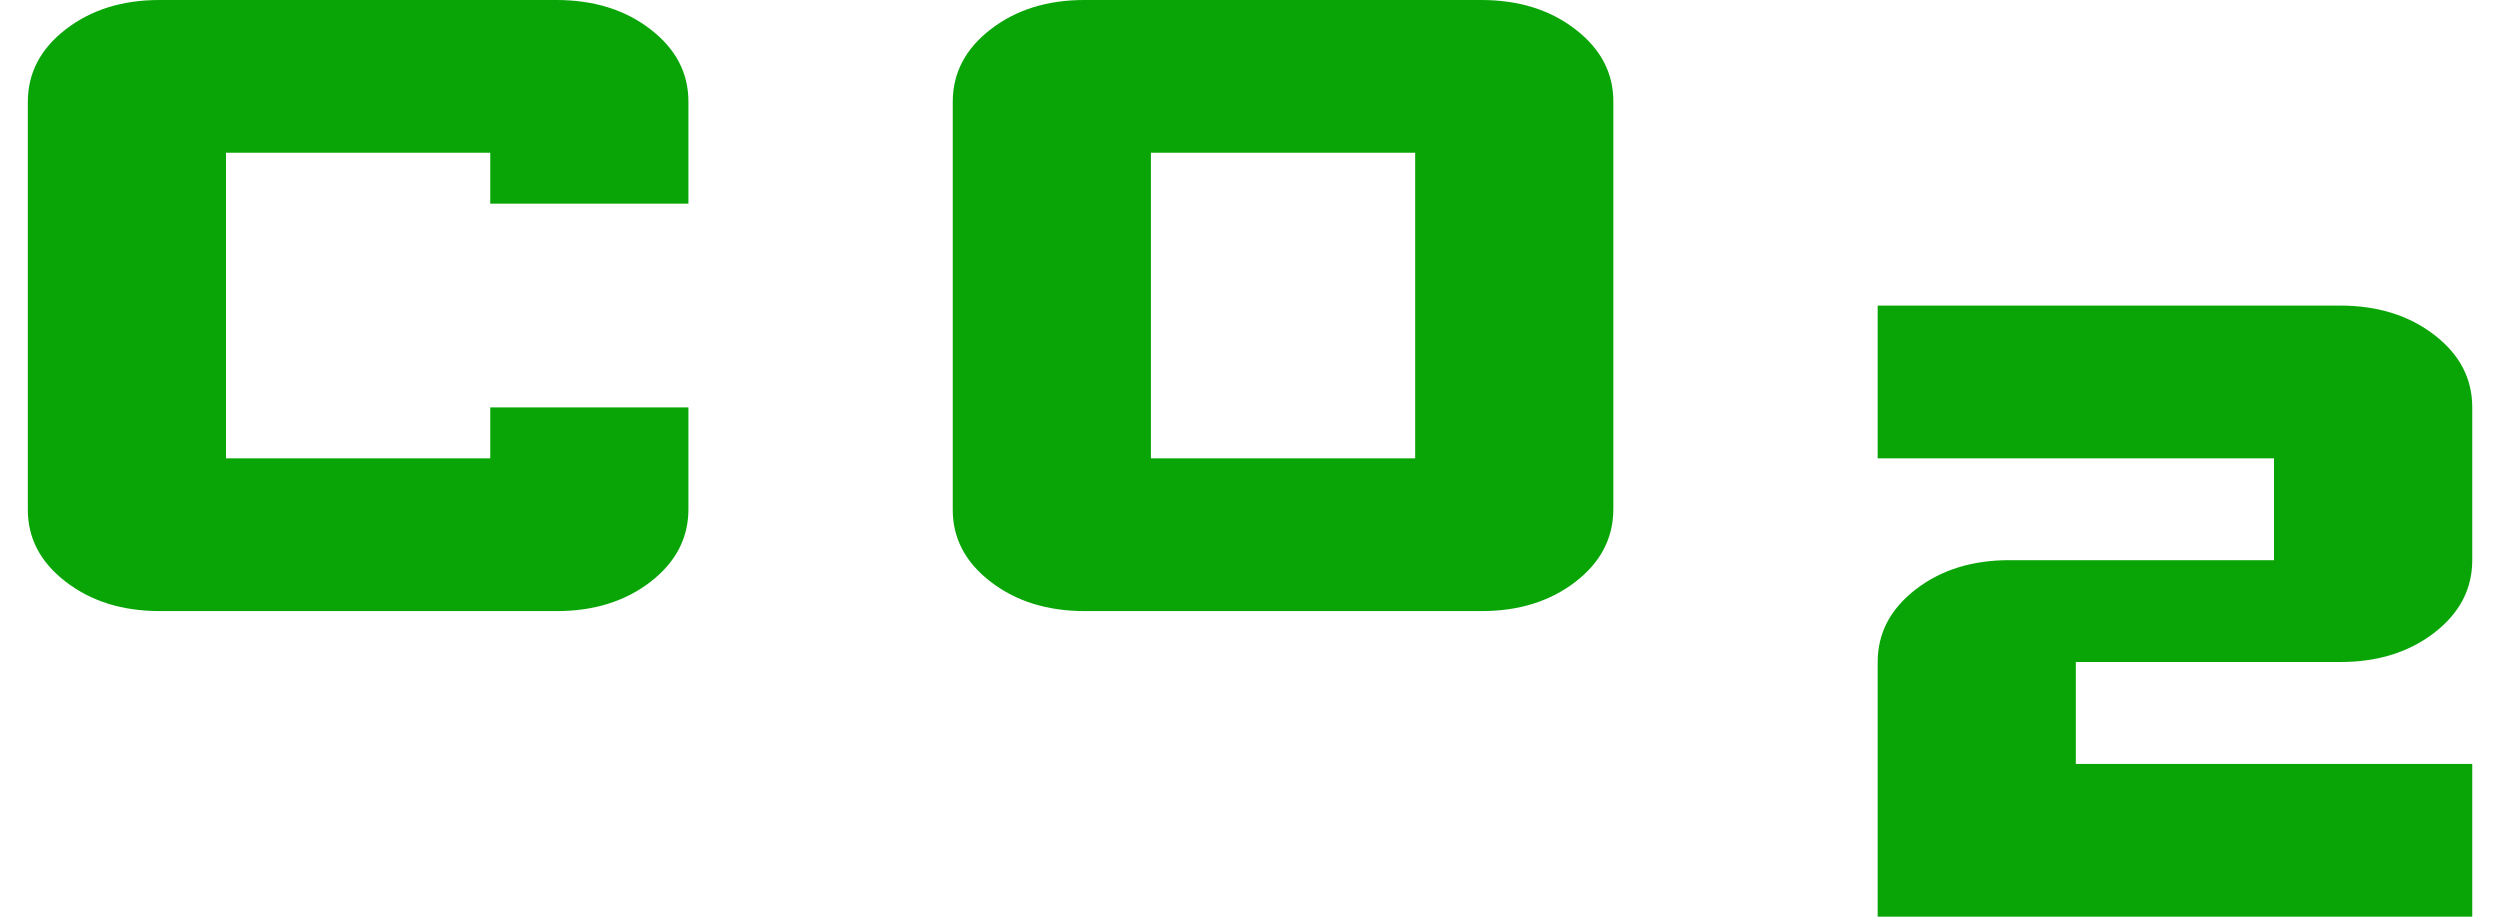 <svg width="30" height="11" viewBox="0 0 30 11" fill="none" xmlns="http://www.w3.org/2000/svg">
<path d="M13.018 7.333C12.569 7.333 12.192 7.216 11.888 6.981C11.583 6.747 11.431 6.457 11.433 6.111V1.222C11.433 0.876 11.585 0.585 11.889 0.351C12.194 0.116 12.57 -0.001 13.018 4.22915e-06H17.775C18.224 4.22915e-06 18.601 0.117 18.905 0.352C19.21 0.587 19.362 0.877 19.36 1.222V6.111C19.36 6.457 19.208 6.748 18.904 6.983C18.599 7.217 18.223 7.334 17.775 7.333H13.018ZM13.811 5.5H16.982V1.833H13.811V5.5ZM1.919 7.333C1.47 7.333 1.093 7.216 0.789 6.981C0.484 6.747 0.332 6.457 0.334 6.111V1.222C0.334 0.876 0.486 0.585 0.79 0.351C1.095 0.116 1.471 -0.001 1.919 4.22915e-06H6.676C7.125 4.22915e-06 7.502 0.117 7.806 0.352C8.111 0.587 8.262 0.877 8.261 1.222V2.444H5.883V1.833H2.712V5.5H5.883V4.889H8.261V6.111C8.261 6.457 8.109 6.748 7.805 6.983C7.5 7.217 7.124 7.334 6.676 7.333H1.919ZM22.532 11V7.944C22.532 7.598 22.684 7.308 22.988 7.073C23.293 6.838 23.669 6.721 24.117 6.722H27.288V5.5H22.532V3.667H28.081C28.53 3.667 28.907 3.784 29.212 4.019C29.516 4.253 29.668 4.543 29.667 4.889V6.722C29.667 7.069 29.515 7.359 29.21 7.594C28.906 7.828 28.529 7.945 28.081 7.944H24.91V9.167H29.667V11H22.532Z" fill="#09A507"/>
</svg>
